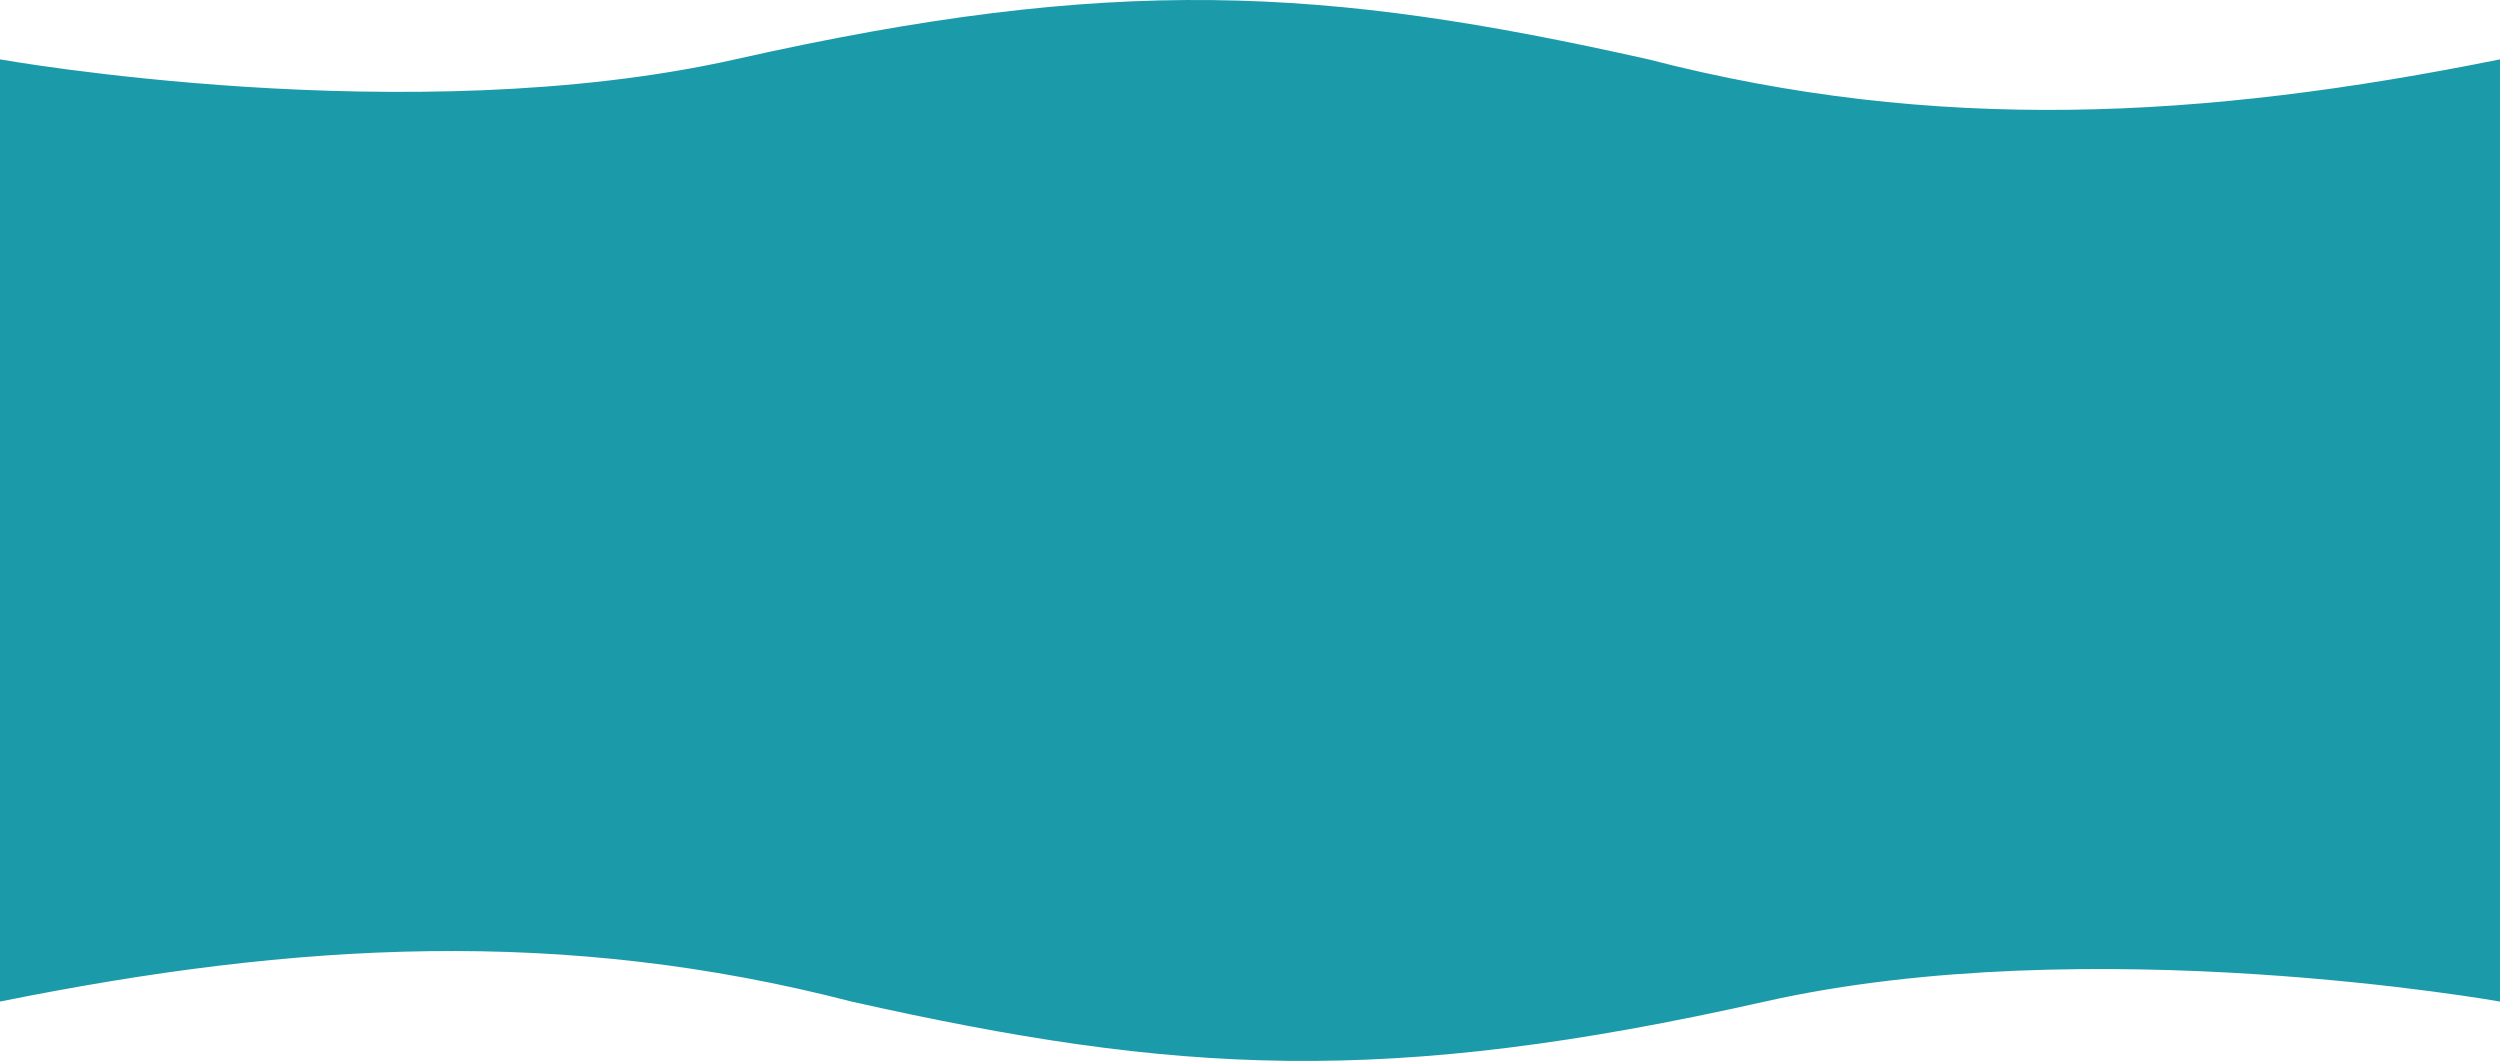 <svg viewBox="0 0 1600 679" fill="none" xmlns="http://www.w3.org/2000/svg">
<path d="M470.5 37.995C262.237 84.842 4.68077e-05 37.995 4.68077e-05 37.995L5.78743e-05 573.412L1600 573.412L1600 37.995C1409.73 76.41 1239.06 85.601 1055 37.995C847.435 -8.58 713.166 -16.592 470.5 37.995Z" fill="#1B9AAA"/>
<path d="M1129.5 641.005C1337.76 594.158 1600 641.005 1600 641.005L1600 221L0 221L0 641.005C190.274 602.59 360.943 593.399 545 641.006C752.565 687.58 886.834 695.592 1129.5 641.005Z" fill="#1B9AAA"/>
</svg>
